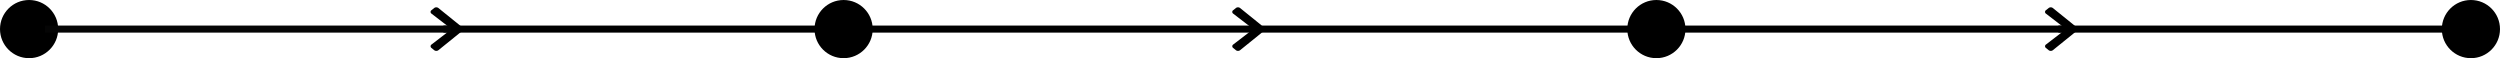 <svg xmlns="http://www.w3.org/2000/svg" width="1418" height="33" viewBox="0 0 1418 33"><g transform="translate(-10928 1473)"><line x2="218" transform="translate(11181.5 -1456.5)" fill="none" stroke="#000" stroke-linecap="square" stroke-width="4"/><circle cx="16.5" cy="16.5" r="16.5" transform="translate(10928 -1473)"/><line x2="220" transform="translate(11416.5 -1456.5)" fill="none" stroke="#000" stroke-linecap="square" stroke-width="4"/><line x2="220" transform="translate(11645.5 -1456.5)" fill="none" stroke="#000" stroke-linecap="square" stroke-width="4"/><line x2="220" transform="translate(11877.5 -1456.5)" fill="none" stroke="#000" stroke-linecap="square" stroke-width="4"/><line x2="220" transform="translate(12097.5 -1456.5)" fill="none" stroke="#000" stroke-linecap="square" stroke-width="4"/><circle cx="16.5" cy="16.5" r="16.5" transform="translate(11851 -1473)"/><circle cx="16.5" cy="16.5" r="16.5" transform="translate(12313 -1473)"/><path d="M2.053,20.3.8,18.747a1.969,1.969,0,0,1,0-2.377l11-13.63a1.178,1.178,0,0,1,1.918,0l11,13.622a1.969,1.969,0,0,1,0,2.377L23.449,20.3a1.186,1.186,0,0,1-1.941-.028l-6.491-8.441s-1.207-1.662-2.339-1.662-2.189,1.662-2.189,1.662l-6.5,8.448a1.179,1.179,0,0,1-1.941.028Z" transform="translate(11647.746 -1469.251) rotate(90)"/><path d="M2.053,20.3.8,18.747a1.969,1.969,0,0,1,0-2.377l11-13.63a1.178,1.178,0,0,1,1.918,0l11,13.622a1.969,1.969,0,0,1,0,2.377L23.449,20.3a1.186,1.186,0,0,1-1.941-.028l-6.491-8.441s-1.207-1.662-2.339-1.662-2.189,1.662-2.189,1.662l-6.5,8.448a1.179,1.179,0,0,1-1.941.028Z" transform="translate(11193.023 -1469.251) rotate(90)"/><path d="M2.053,20.3.8,18.747a1.969,1.969,0,0,1,0-2.377l11-13.63a1.178,1.178,0,0,1,1.918,0l11,13.622a1.969,1.969,0,0,1,0,2.377L23.449,20.3a1.186,1.186,0,0,1-1.941-.028l-6.491-8.441s-1.207-1.662-2.339-1.662-2.189,1.662-2.189,1.662l-6.5,8.448a1.179,1.179,0,0,1-1.941.028Z" transform="translate(12108.746 -1469.251) rotate(90)"/><circle cx="16.5" cy="16.5" r="16.5" transform="translate(11390 -1473)"/><line x2="226" transform="translate(10955.5 -1456.5)" fill="none" stroke="#050505" stroke-linecap="square" stroke-width="4"/></g></svg>